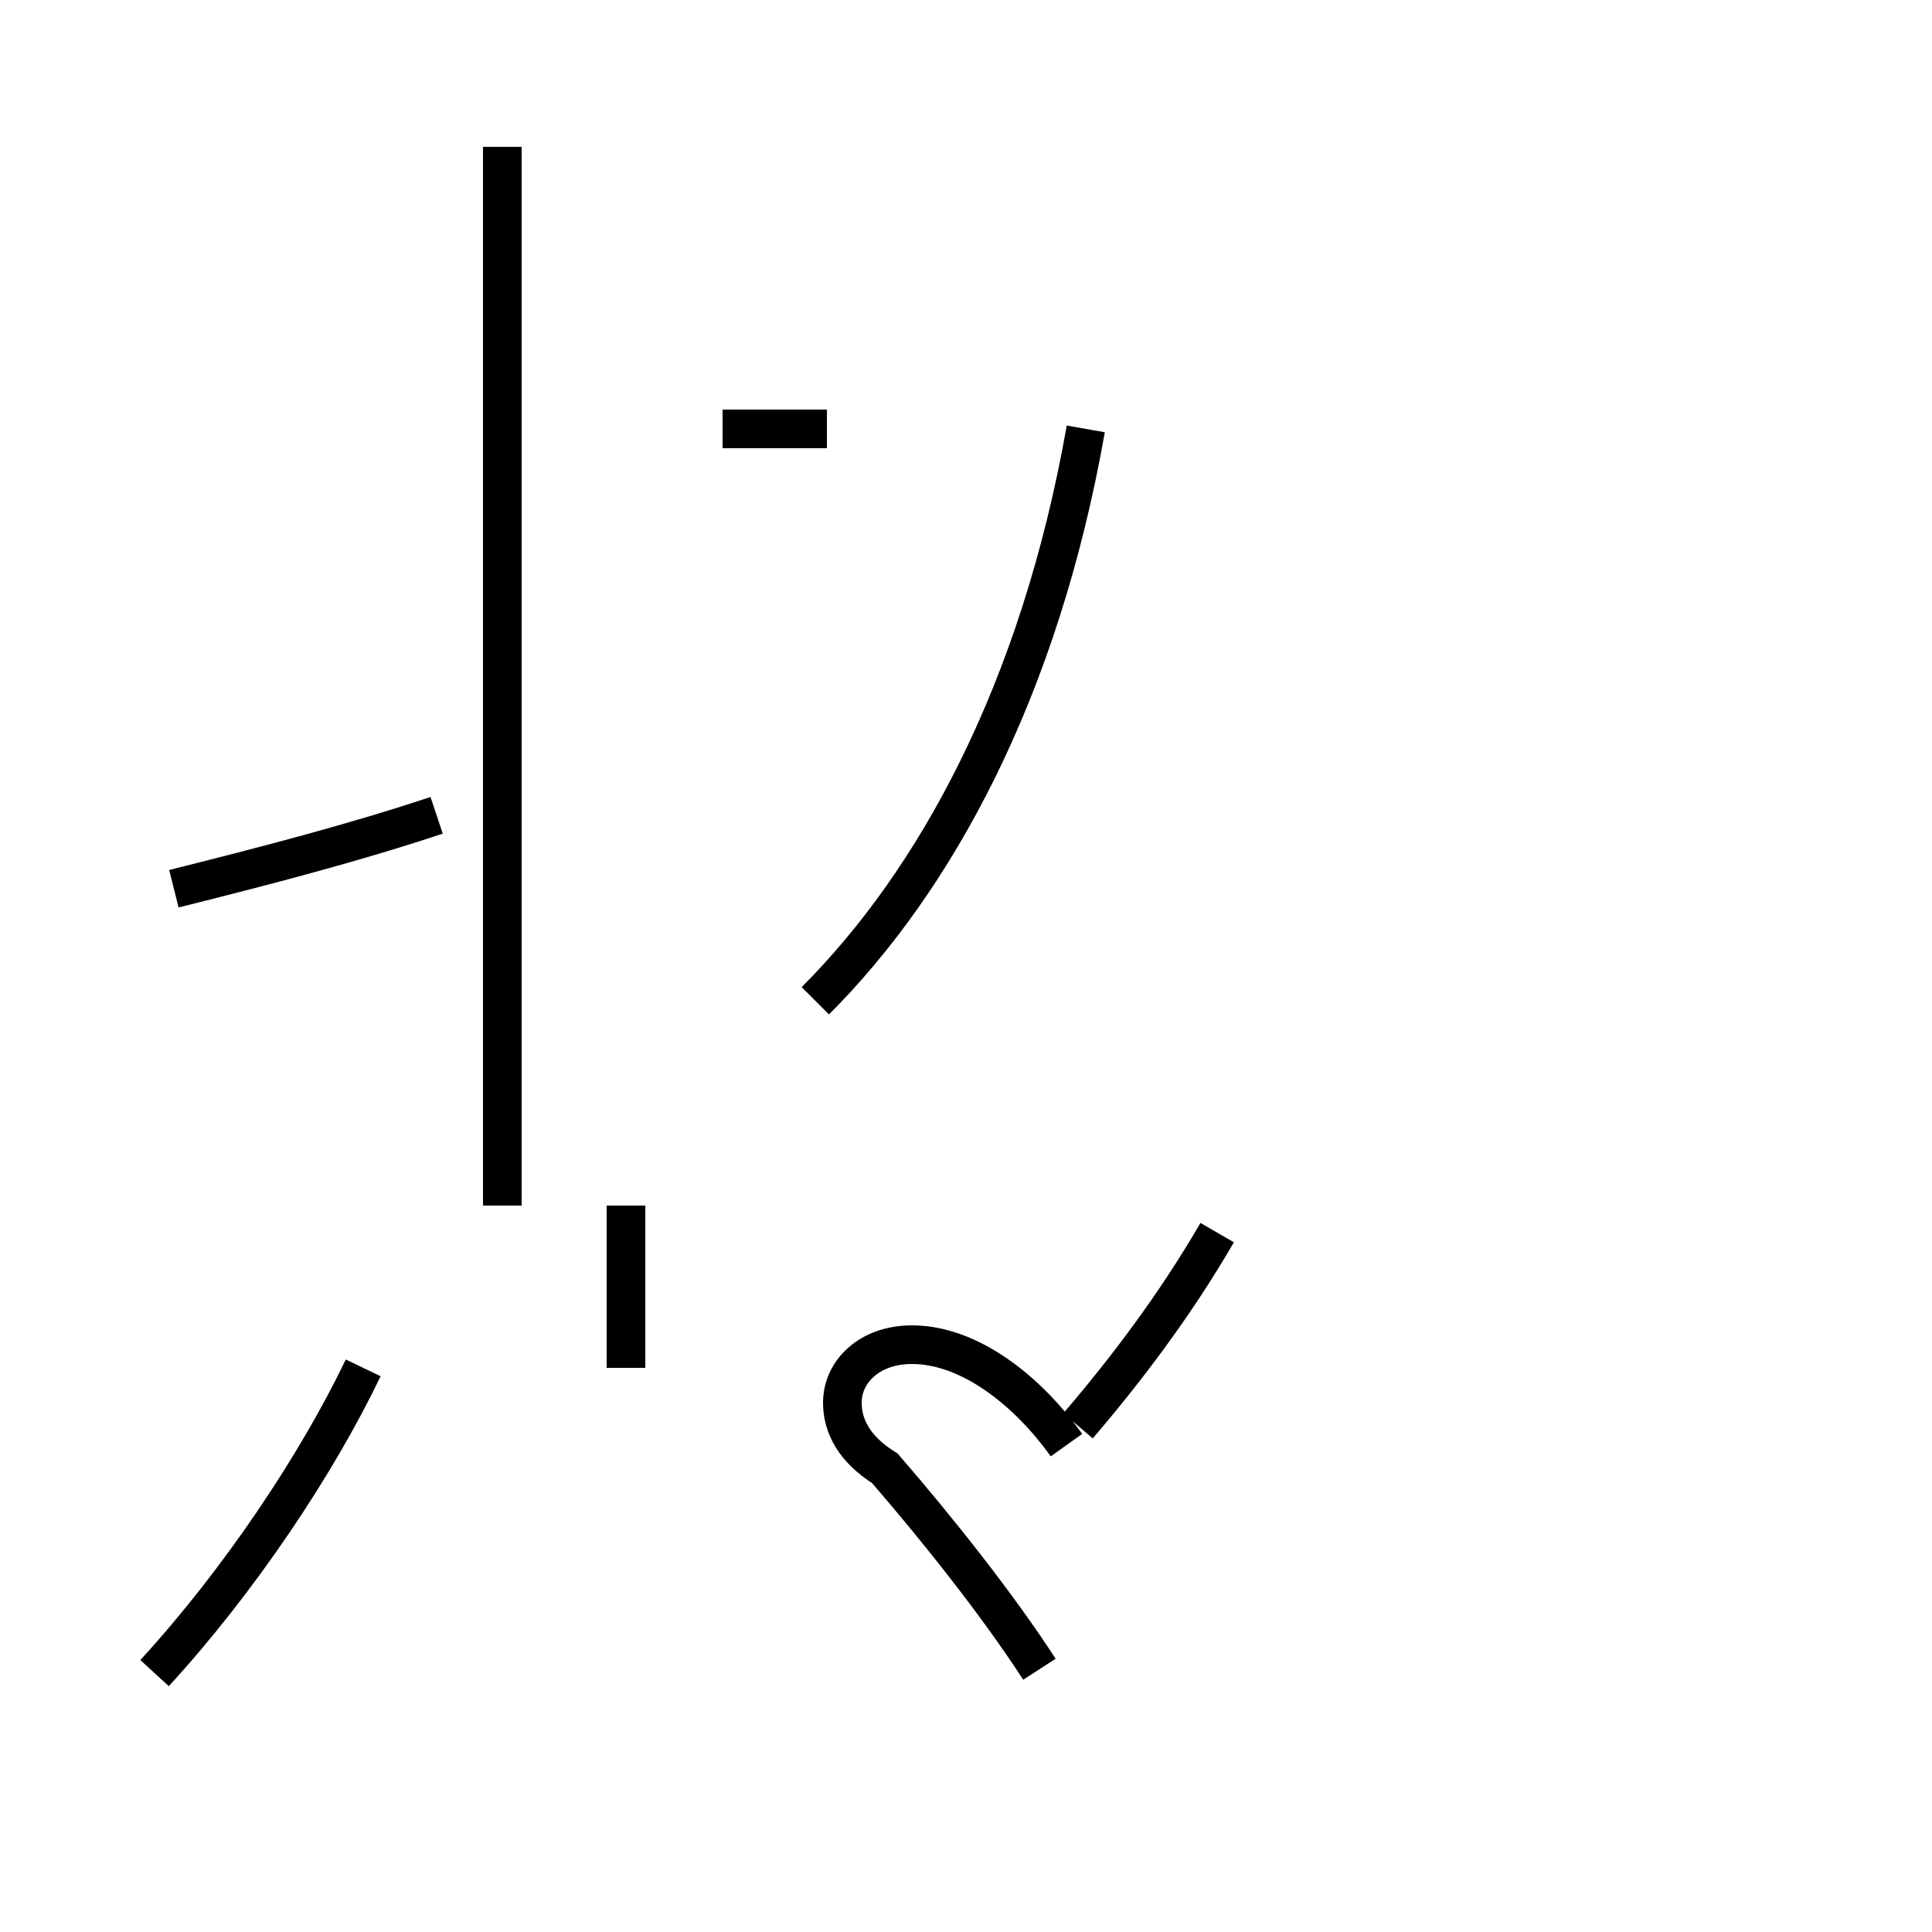 <?xml version='1.0' encoding='utf8'?>
<svg viewBox="0.0 -44.0 50.0 50.0" version="1.1" xmlns="http://www.w3.org/2000/svg">
<rect x="0.0" y="-44.0" width="50.0" height="50.0" fill="#808080" stroke="none"/>
<rect x="-1000" y="-1000" width="2000" height="2000" stroke="white" fill="white"/>
<g style="fill:none; stroke:#000000;  stroke-width:1">
<path d="M 21.1 18.1 C 24.2 21.2 26.9 26.1 28.1 32.9 M 13.0 12.8 L 13.0 40.2 M 4.5 21.0 C 6.9 21.6 9.2 22.2 11.3 22.9 M 18.7 32.9 L 21.4 32.9 M 4.0 0.7 C 6.2 3.1 8.2 6.1 9.4 8.6 M 16.2 8.6 L 16.2 12.8 M 27.6 6.6 C 26.6 8.0 25.1 9.2 23.6 9.2 C 22.5 9.2 21.8 8.5 21.8 7.7 C 21.8 7.1 22.1 6.5 22.9 6.0 C 24.2 4.5 25.8 2.5 26.9 0.8 M 27.9 7.1 C 29.1 8.5 30.4 10.2 31.5 12.1 " transform="scale(1, -1)" />
</g>
</svg>